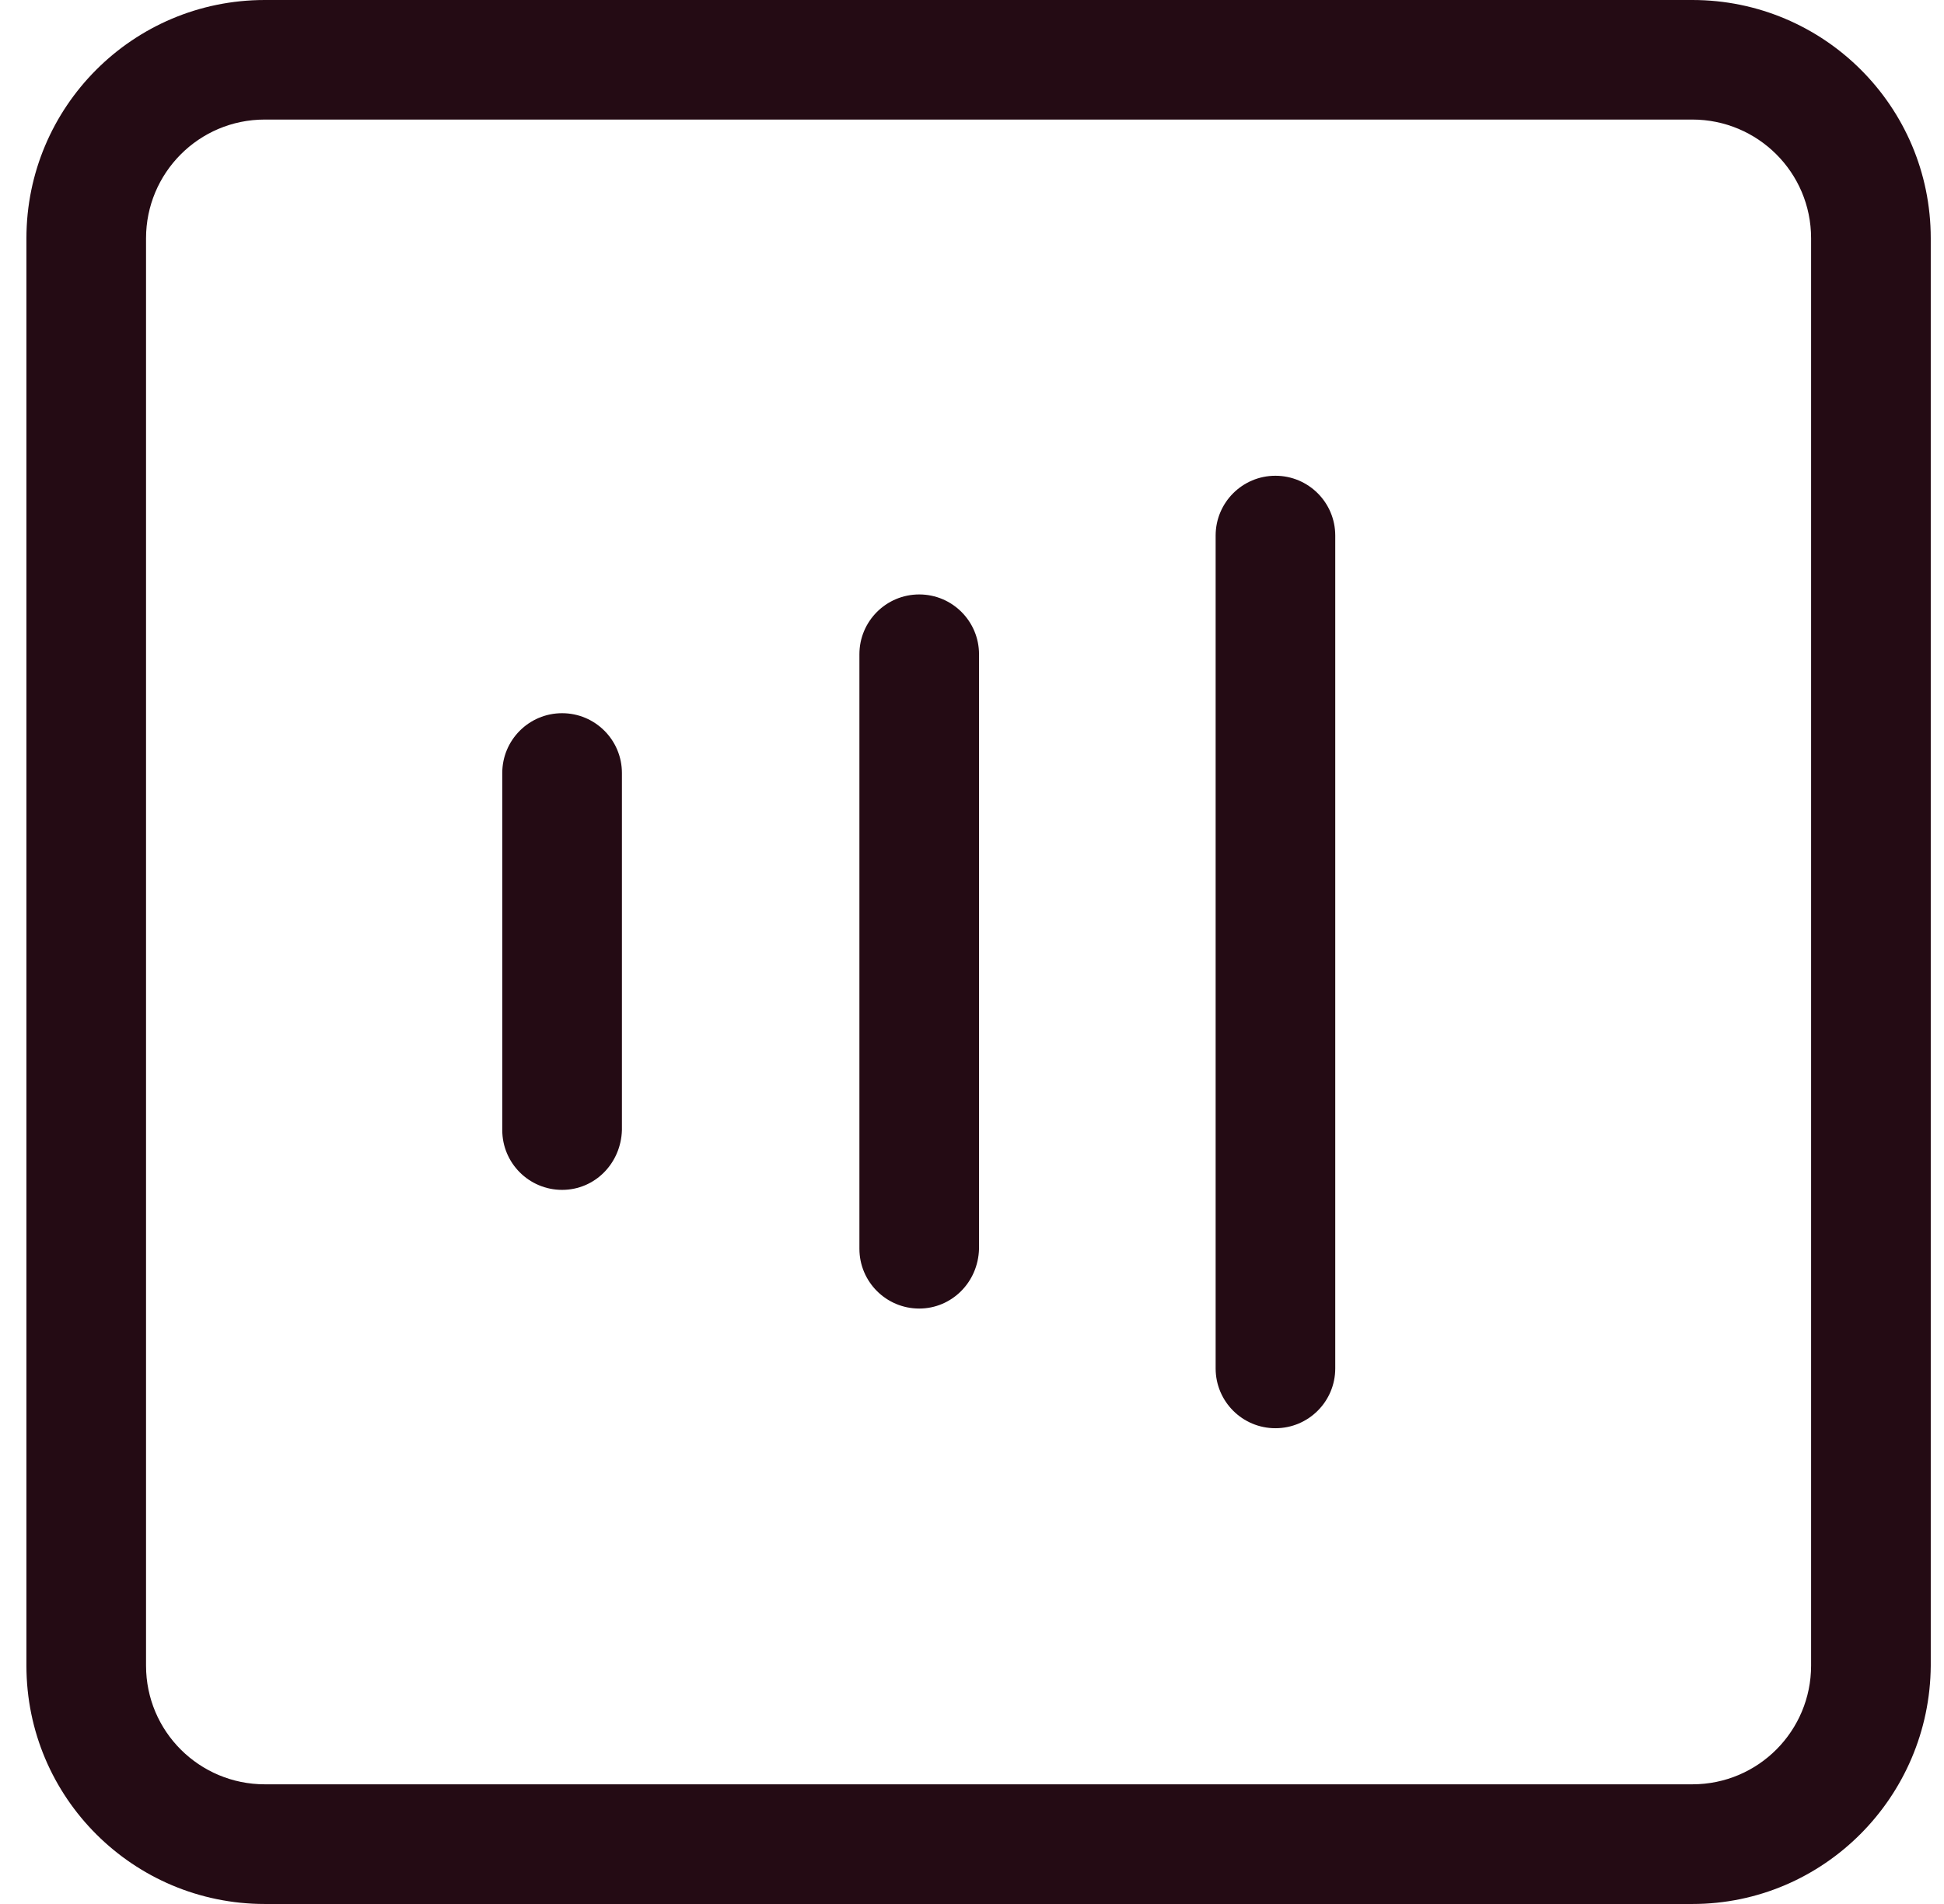 <svg width="49" height="48" viewBox="0 0 49 48" fill="none" xmlns="http://www.w3.org/2000/svg">
<path fill-rule="evenodd" clip-rule="evenodd" d="M42.658 48H6.674C3.366 48 0.666 45.322 0.666 41.992V6.008C0.666 2.7 3.344 0 6.674 0H42.658C45.965 0 48.666 2.678 48.666 6.008V41.992C48.644 45.3 45.966 48 42.658 48ZM45.65 6.007C45.65 4.342 44.3 3.014 42.657 3.014H6.674C5.009 3.014 3.681 4.365 3.681 6.007V41.99C3.681 43.656 5.031 44.983 6.674 44.983H42.657C44.323 44.983 45.65 43.633 45.65 41.99V6.007ZM32.148 36.006C31.316 36.006 30.641 35.331 30.641 34.498V13.502C30.641 12.669 31.316 11.994 32.148 11.994C32.981 11.994 33.656 12.669 33.656 13.502V34.498C33.656 35.331 32.981 36.006 32.148 36.006ZM23.17 32.989C22.337 32.989 21.662 32.314 21.662 31.481V16.494C21.662 15.661 22.337 14.986 23.17 14.986C24.002 14.986 24.677 15.661 24.677 16.494V31.481C24.655 32.336 23.98 32.989 23.17 32.989ZM14.168 29.997C13.335 29.997 12.66 29.322 12.66 28.489V19.488C12.66 18.655 13.335 17.98 14.168 17.98C15.001 17.98 15.676 18.655 15.676 19.488V28.489C15.653 29.322 15.001 29.997 14.168 29.997Z" fill="#240B14"/>
</svg>
